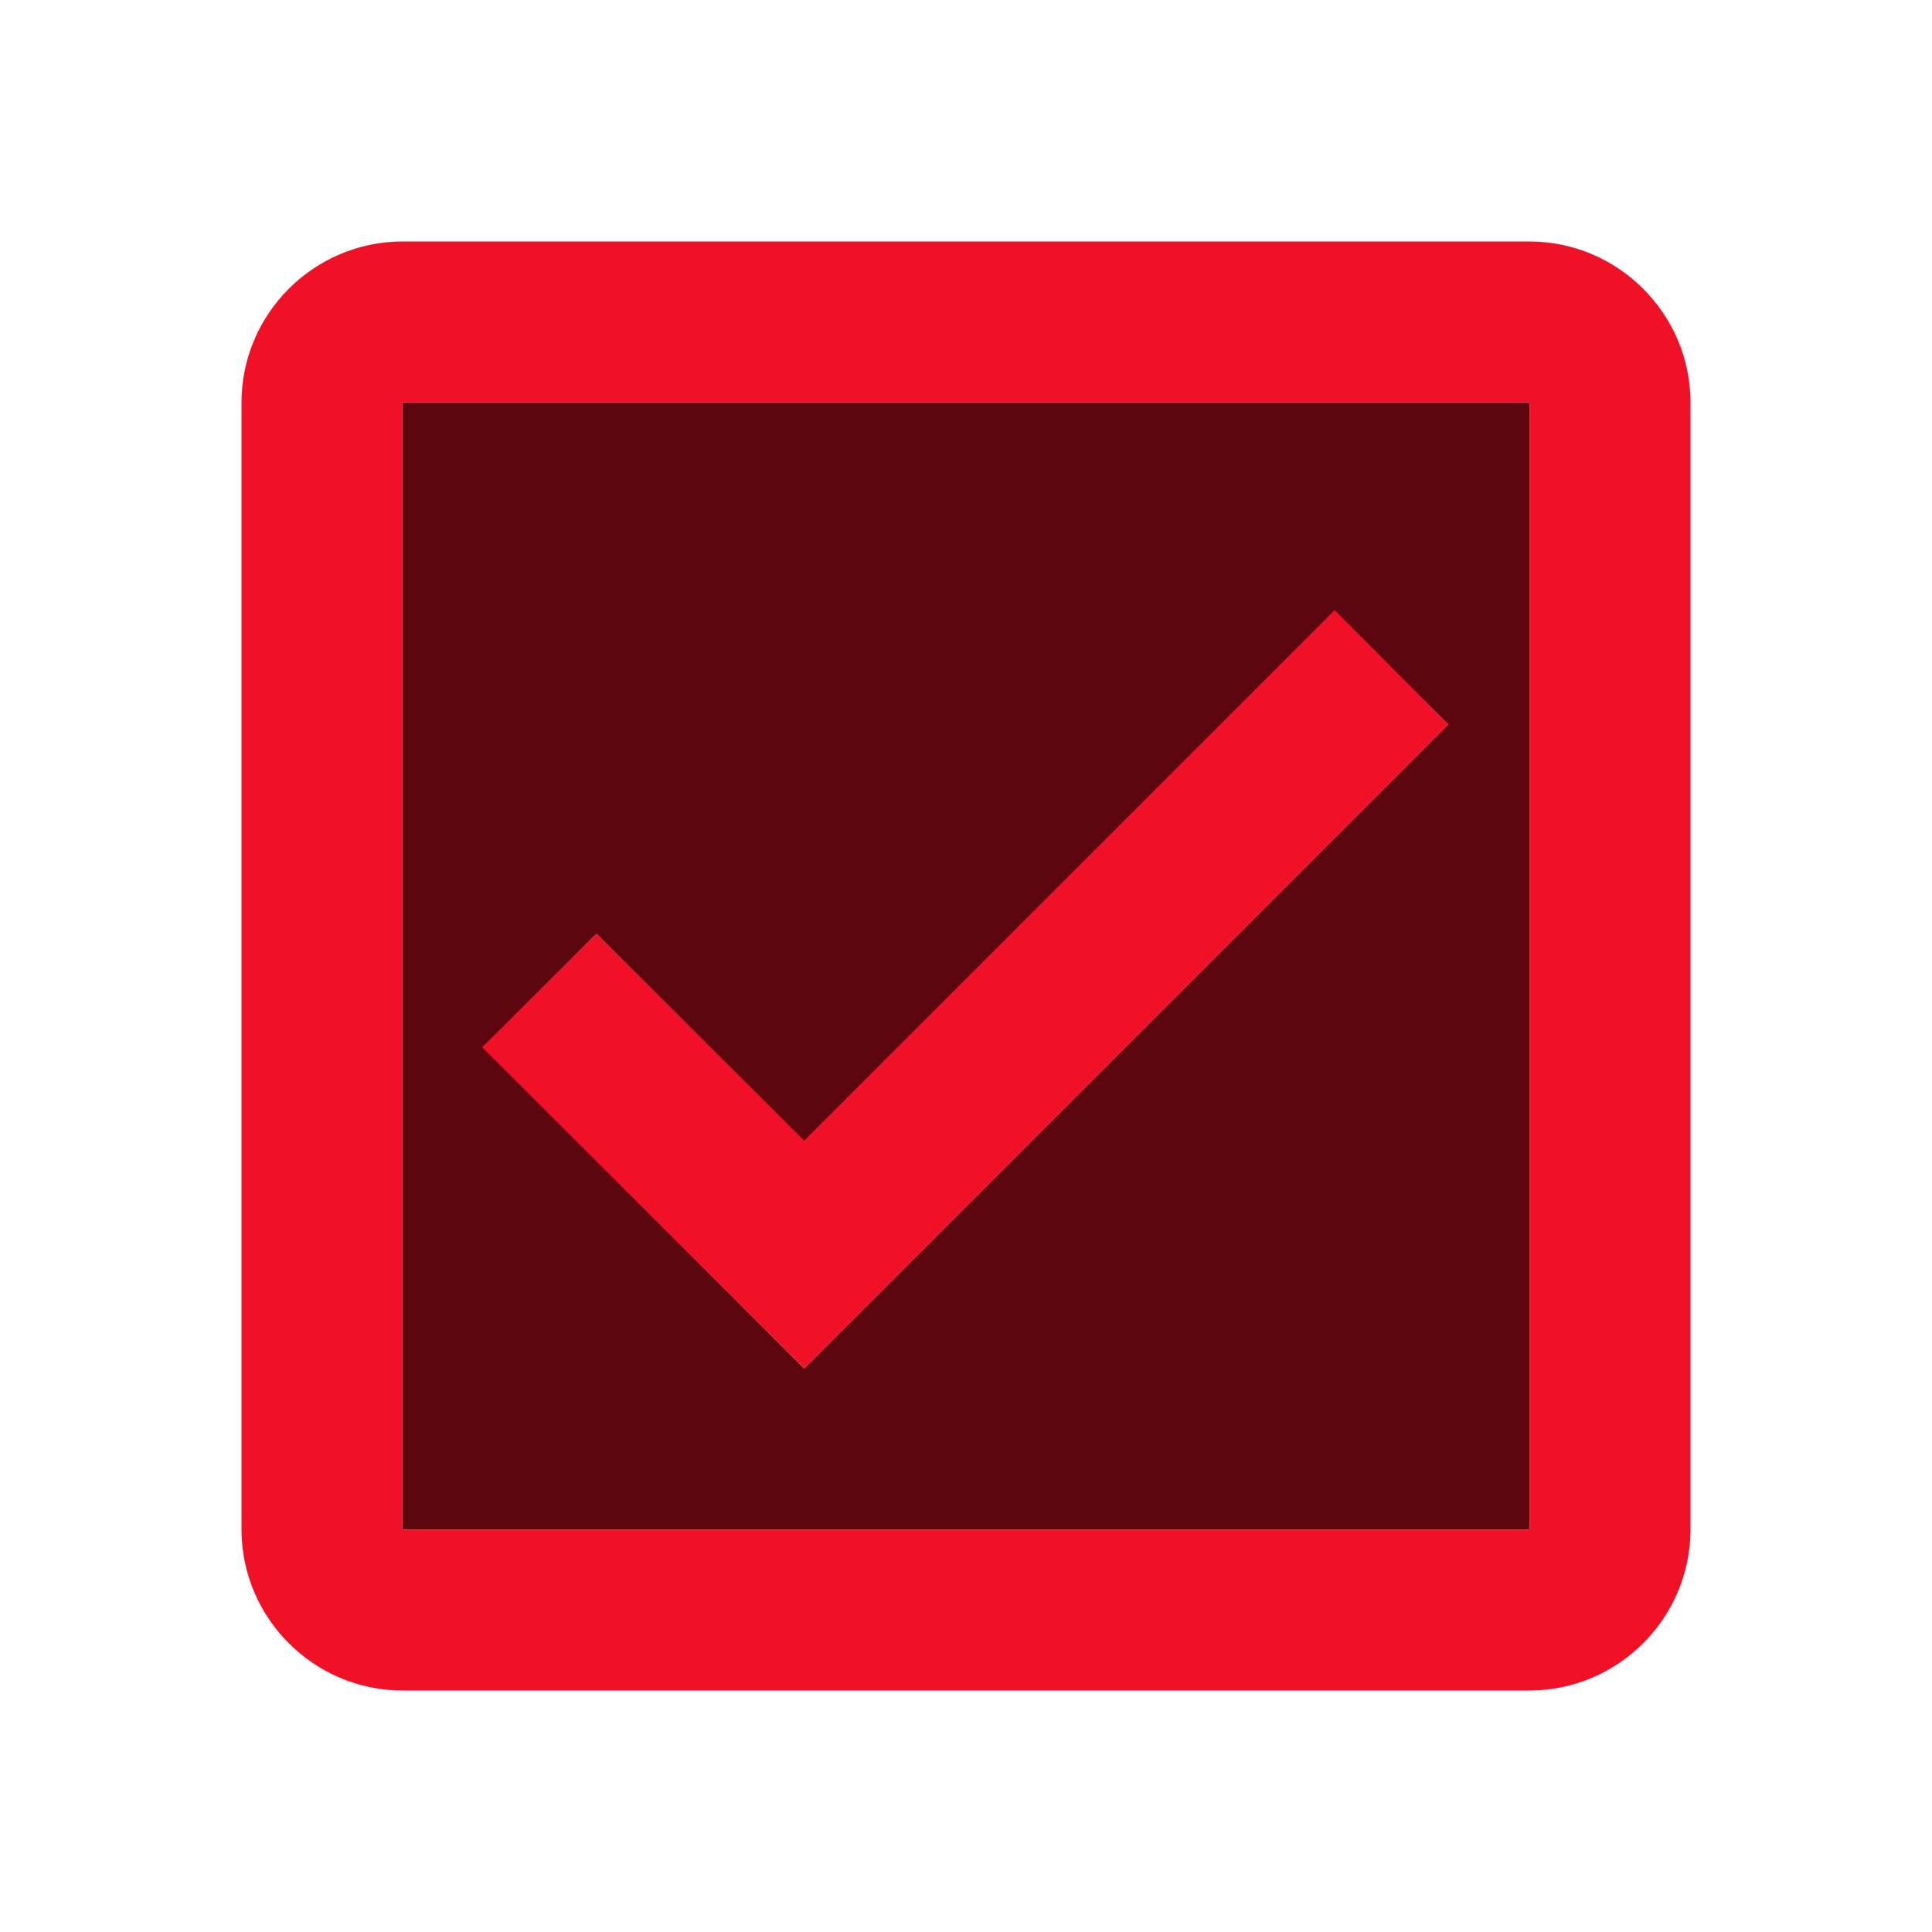<svg width="48" height="48" viewBox="0 0 48 48" fill="none" xmlns="http://www.w3.org/2000/svg">
<path d="M10 38H38V10H10V38ZM14.82 23.2L19.98 28.36L33.16 15.18L35.98 18L19.98 34L12 26.02L14.82 23.2Z" fill="#5C060F"/>
<path d="M38 6H10C7.8 6 6 7.8 6 10V38C6 40.2 7.8 42 10 42H38C40.2 42 42 40.2 42 38V10C42 7.8 40.2 6 38 6ZM38 38H10V10H38V38ZM35.98 18L33.16 15.16L19.98 28.34L14.82 23.2L11.98 26.02L19.98 34L35.98 18Z" fill="#F01127"/>
</svg>
